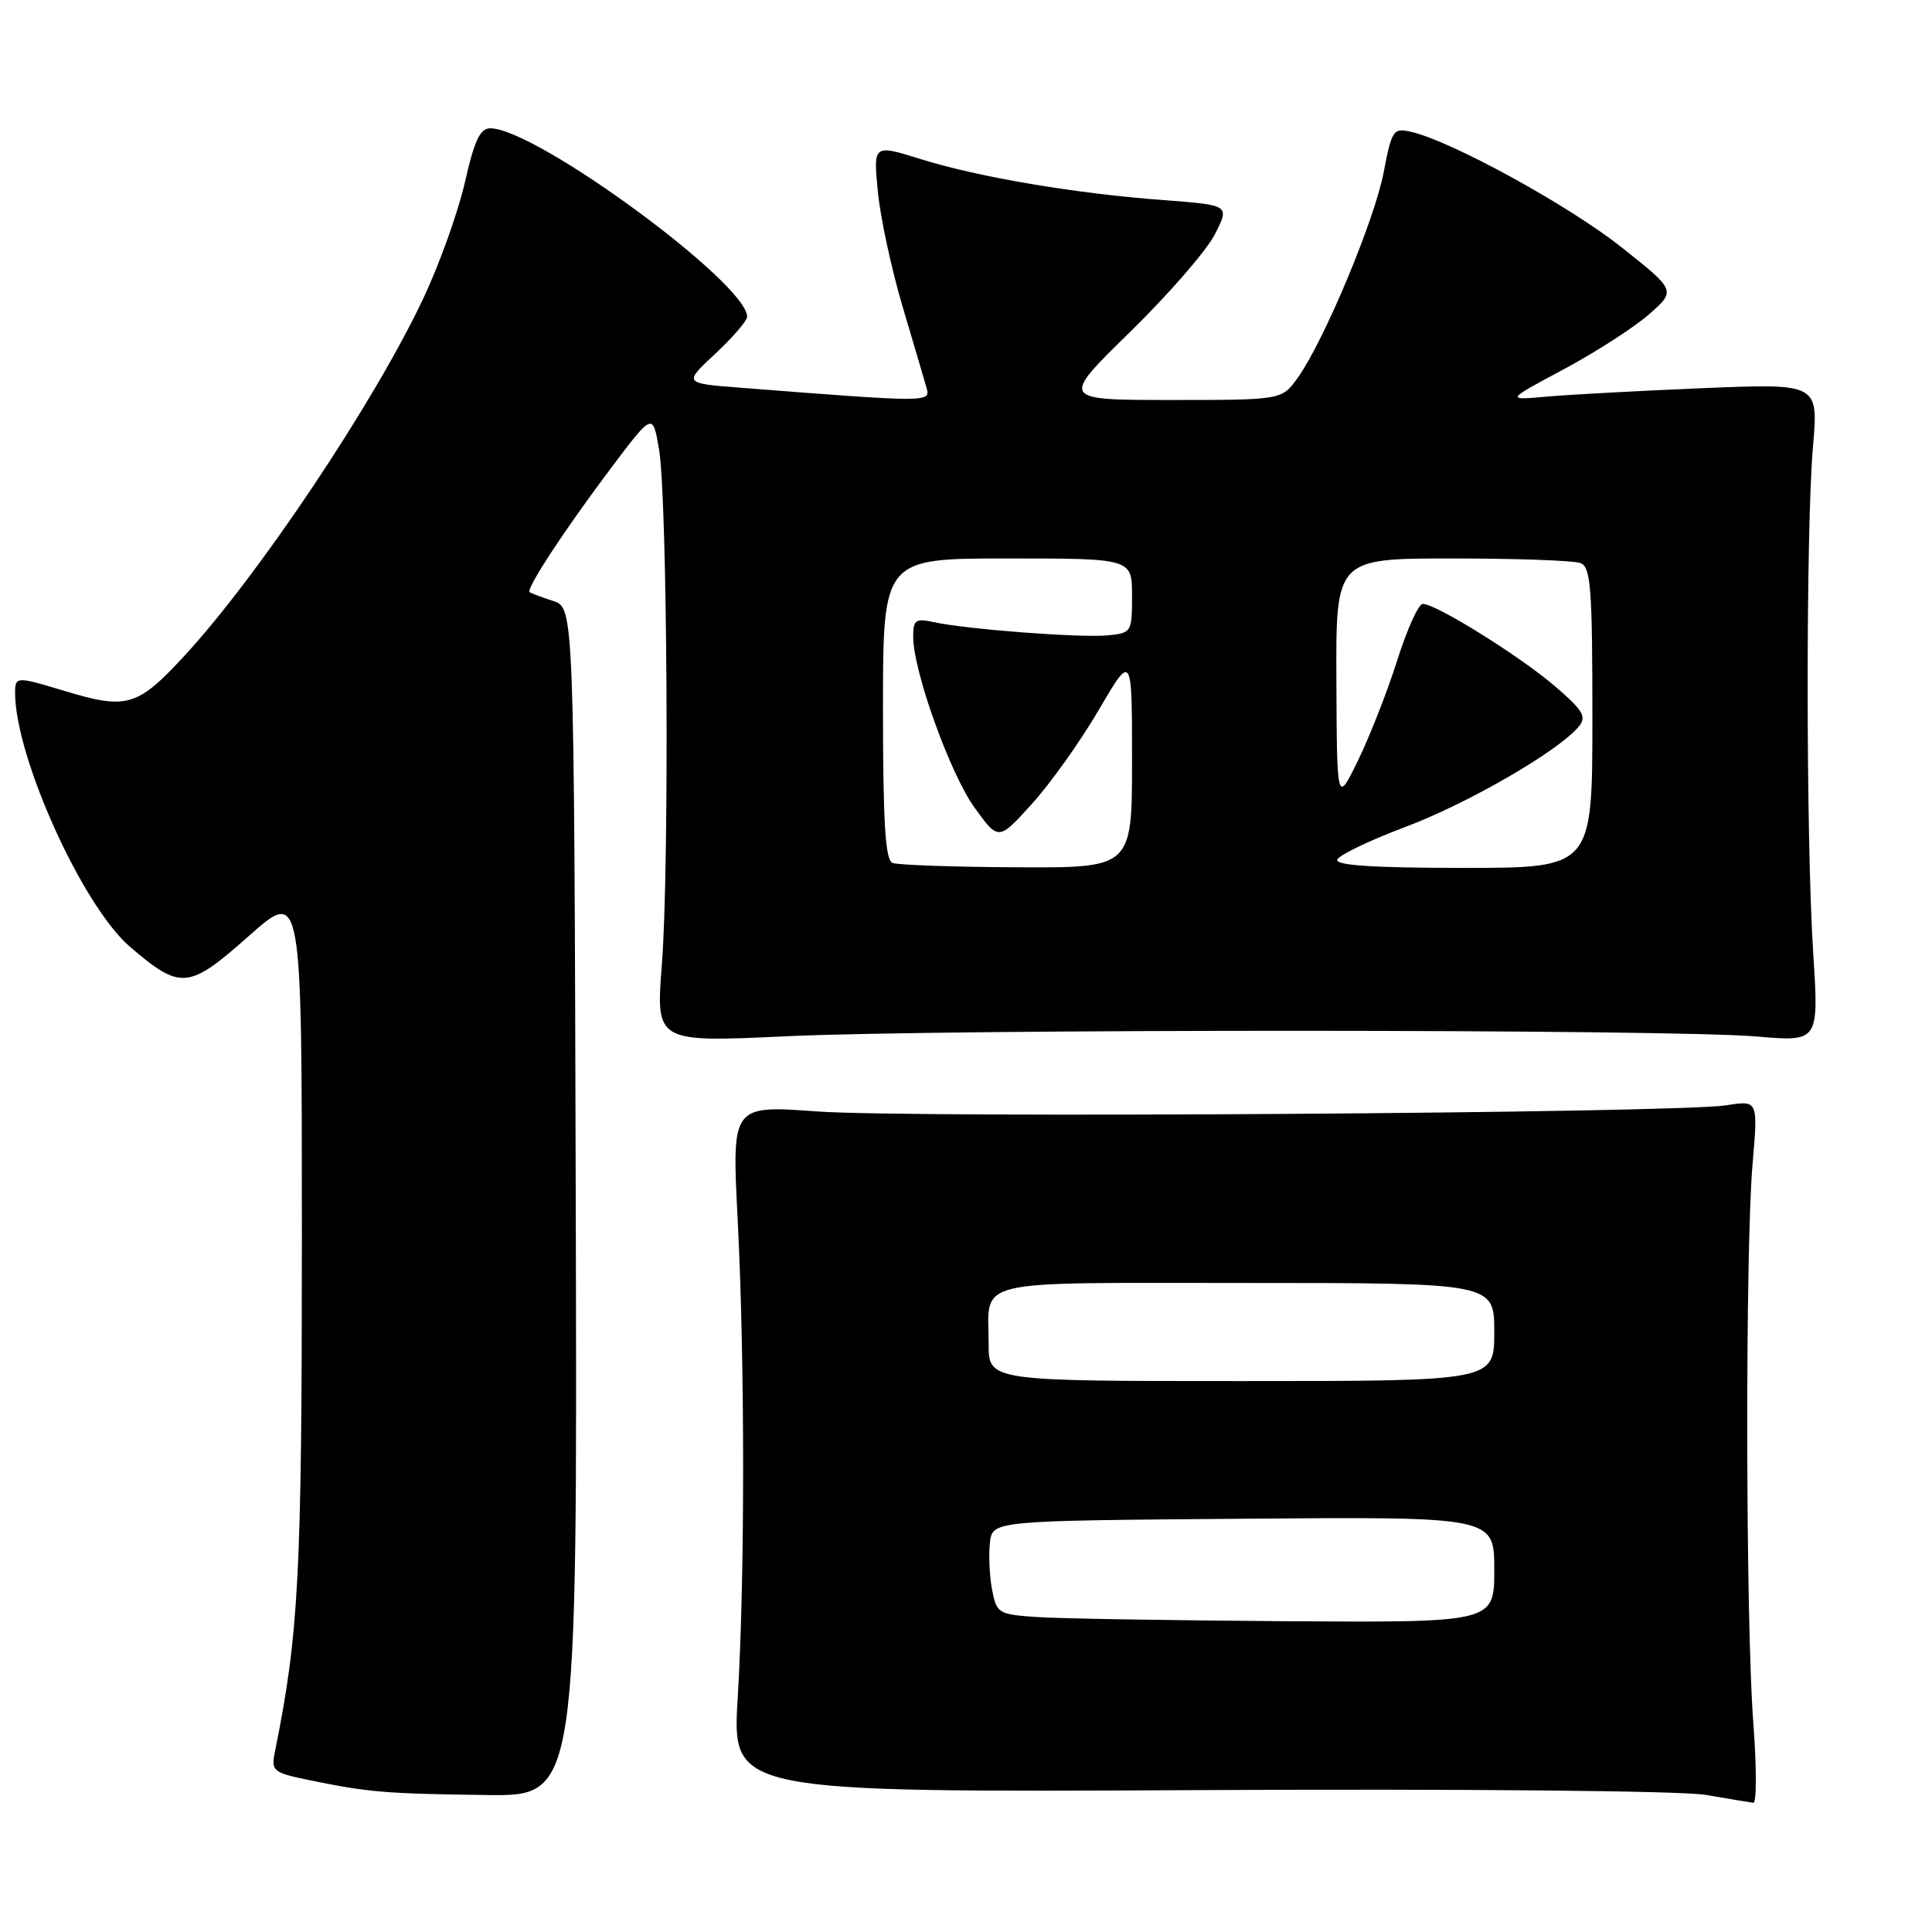 <?xml version="1.0" encoding="UTF-8" standalone="no"?>
<!DOCTYPE svg PUBLIC "-//W3C//DTD SVG 1.1//EN" "http://www.w3.org/Graphics/SVG/1.1/DTD/svg11.dtd" >
<svg xmlns="http://www.w3.org/2000/svg" xmlns:xlink="http://www.w3.org/1999/xlink" version="1.1" viewBox="0 0 256 256">
 <g >
 <path fill="currentColor"
d=" M 232.32 228.25 C 231.30 214.92 231.24 165.44 232.23 154.15 C 232.95 145.79 232.95 145.79 228.73 146.46 C 222.10 147.50 120.80 148.18 108.24 147.27 C 96.97 146.45 96.97 146.45 97.74 161.48 C 98.71 180.63 98.71 208.95 97.75 225.00 C 96.99 237.50 96.99 237.50 158.75 237.20 C 194.11 237.02 222.85 237.29 226.00 237.83 C 229.03 238.34 231.87 238.82 232.32 238.88 C 232.77 238.95 232.77 234.16 232.32 228.25 Z  M 76.29 159.26 C 76.07 80.52 76.07 80.52 73.29 79.63 C 71.75 79.13 70.36 78.61 70.18 78.46 C 69.67 78.04 74.81 70.20 80.92 62.08 C 86.50 54.66 86.50 54.66 87.33 59.58 C 88.44 66.16 88.71 114.85 87.70 127.81 C 86.90 138.12 86.90 138.12 104.20 137.31 C 125.14 136.33 221.21 136.35 232.76 137.34 C 241.01 138.05 241.01 138.05 240.26 126.27 C 239.29 111.29 239.28 70.08 240.23 59.16 C 240.95 50.81 240.95 50.81 225.73 51.43 C 217.35 51.78 208.03 52.28 205.00 52.55 C 199.50 53.05 199.50 53.05 207.17 48.95 C 211.38 46.70 216.47 43.42 218.47 41.68 C 222.10 38.50 222.10 38.50 214.80 32.72 C 207.82 27.19 192.29 18.68 186.99 17.47 C 184.61 16.93 184.42 17.22 183.35 22.80 C 182.16 29.11 175.45 45.16 171.97 50.04 C 169.86 53.00 169.86 53.00 155.19 53.00 C 140.52 53.00 140.52 53.00 149.75 43.98 C 154.83 39.01 159.88 33.20 160.97 31.06 C 162.95 27.18 162.95 27.18 154.23 26.52 C 142.51 25.65 129.78 23.50 122.06 21.10 C 115.72 19.12 115.72 19.12 116.31 25.31 C 116.63 28.72 118.10 35.55 119.56 40.50 C 121.03 45.45 122.47 50.33 122.76 51.35 C 123.33 53.34 123.30 53.34 98.04 51.37 C 90.57 50.79 90.57 50.79 94.79 46.86 C 97.10 44.70 99.00 42.50 99.00 41.97 C 99.00 37.54 71.00 17.00 64.96 17.00 C 63.62 17.00 62.85 18.63 61.62 24.08 C 60.74 27.98 58.28 34.88 56.15 39.41 C 49.71 53.16 34.24 76.31 24.36 86.98 C 18.17 93.67 16.80 94.06 8.41 91.51 C 2.19 89.63 2.00 89.63 2.00 91.79 C 2.00 100.32 10.94 120.08 17.24 125.47 C 23.95 131.21 24.97 131.12 33.00 124.00 C 40.00 117.79 40.00 117.79 40.00 163.91 C 40.00 208.83 39.60 216.42 36.42 232.16 C 35.91 234.69 36.16 234.89 41.19 235.92 C 48.86 237.49 51.16 237.68 64.50 237.85 C 76.50 238.00 76.50 238.00 76.29 159.26 Z  M 137.29 214.26 C 132.28 213.91 132.05 213.77 131.45 210.61 C 131.11 208.80 130.99 206.01 131.17 204.41 C 131.50 201.50 131.50 201.50 164.75 201.24 C 198.00 200.97 198.00 200.97 198.00 207.99 C 198.00 215.00 198.00 215.00 170.25 214.82 C 154.99 214.71 140.15 214.47 137.29 214.26 Z  M 131.00 178.08 C 131.00 169.32 128.12 170.00 165.11 170.00 C 198.00 170.00 198.00 170.00 198.00 176.50 C 198.00 183.00 198.00 183.00 164.50 183.00 C 131.00 183.00 131.00 183.00 131.00 178.08 Z  M 118.25 114.34 C 117.31 113.96 117.00 108.91 117.00 93.92 C 117.00 74.00 117.00 74.00 133.50 74.00 C 150.00 74.00 150.00 74.00 150.00 78.94 C 150.00 83.78 149.94 83.88 146.75 84.19 C 143.15 84.53 128.06 83.39 123.75 82.44 C 121.32 81.91 121.00 82.13 121.00 84.37 C 121.00 88.91 125.91 102.58 129.15 107.04 C 132.31 111.41 132.31 111.41 136.74 106.51 C 139.19 103.81 143.17 98.22 145.59 94.07 C 150.00 86.54 150.00 86.54 150.00 100.77 C 150.00 115.00 150.00 115.00 134.75 114.92 C 126.36 114.88 118.94 114.62 118.25 114.34 Z  M 177.19 113.92 C 177.39 113.32 181.45 111.37 186.20 109.58 C 194.51 106.46 206.49 99.53 209.18 96.29 C 210.27 94.97 209.81 94.18 206.09 90.97 C 201.45 86.97 190.24 79.99 188.52 80.02 C 187.96 80.03 186.44 83.38 185.15 87.47 C 183.85 91.57 181.52 97.52 179.97 100.71 C 177.15 106.50 177.15 106.50 177.08 90.25 C 177.00 74.00 177.00 74.00 192.42 74.00 C 200.90 74.00 208.55 74.27 209.42 74.61 C 210.79 75.13 211.00 77.89 211.00 95.11 C 211.00 115.00 211.00 115.00 193.92 115.00 C 182.12 115.00 176.94 114.67 177.19 113.92 Z "/>
</g>
</svg>